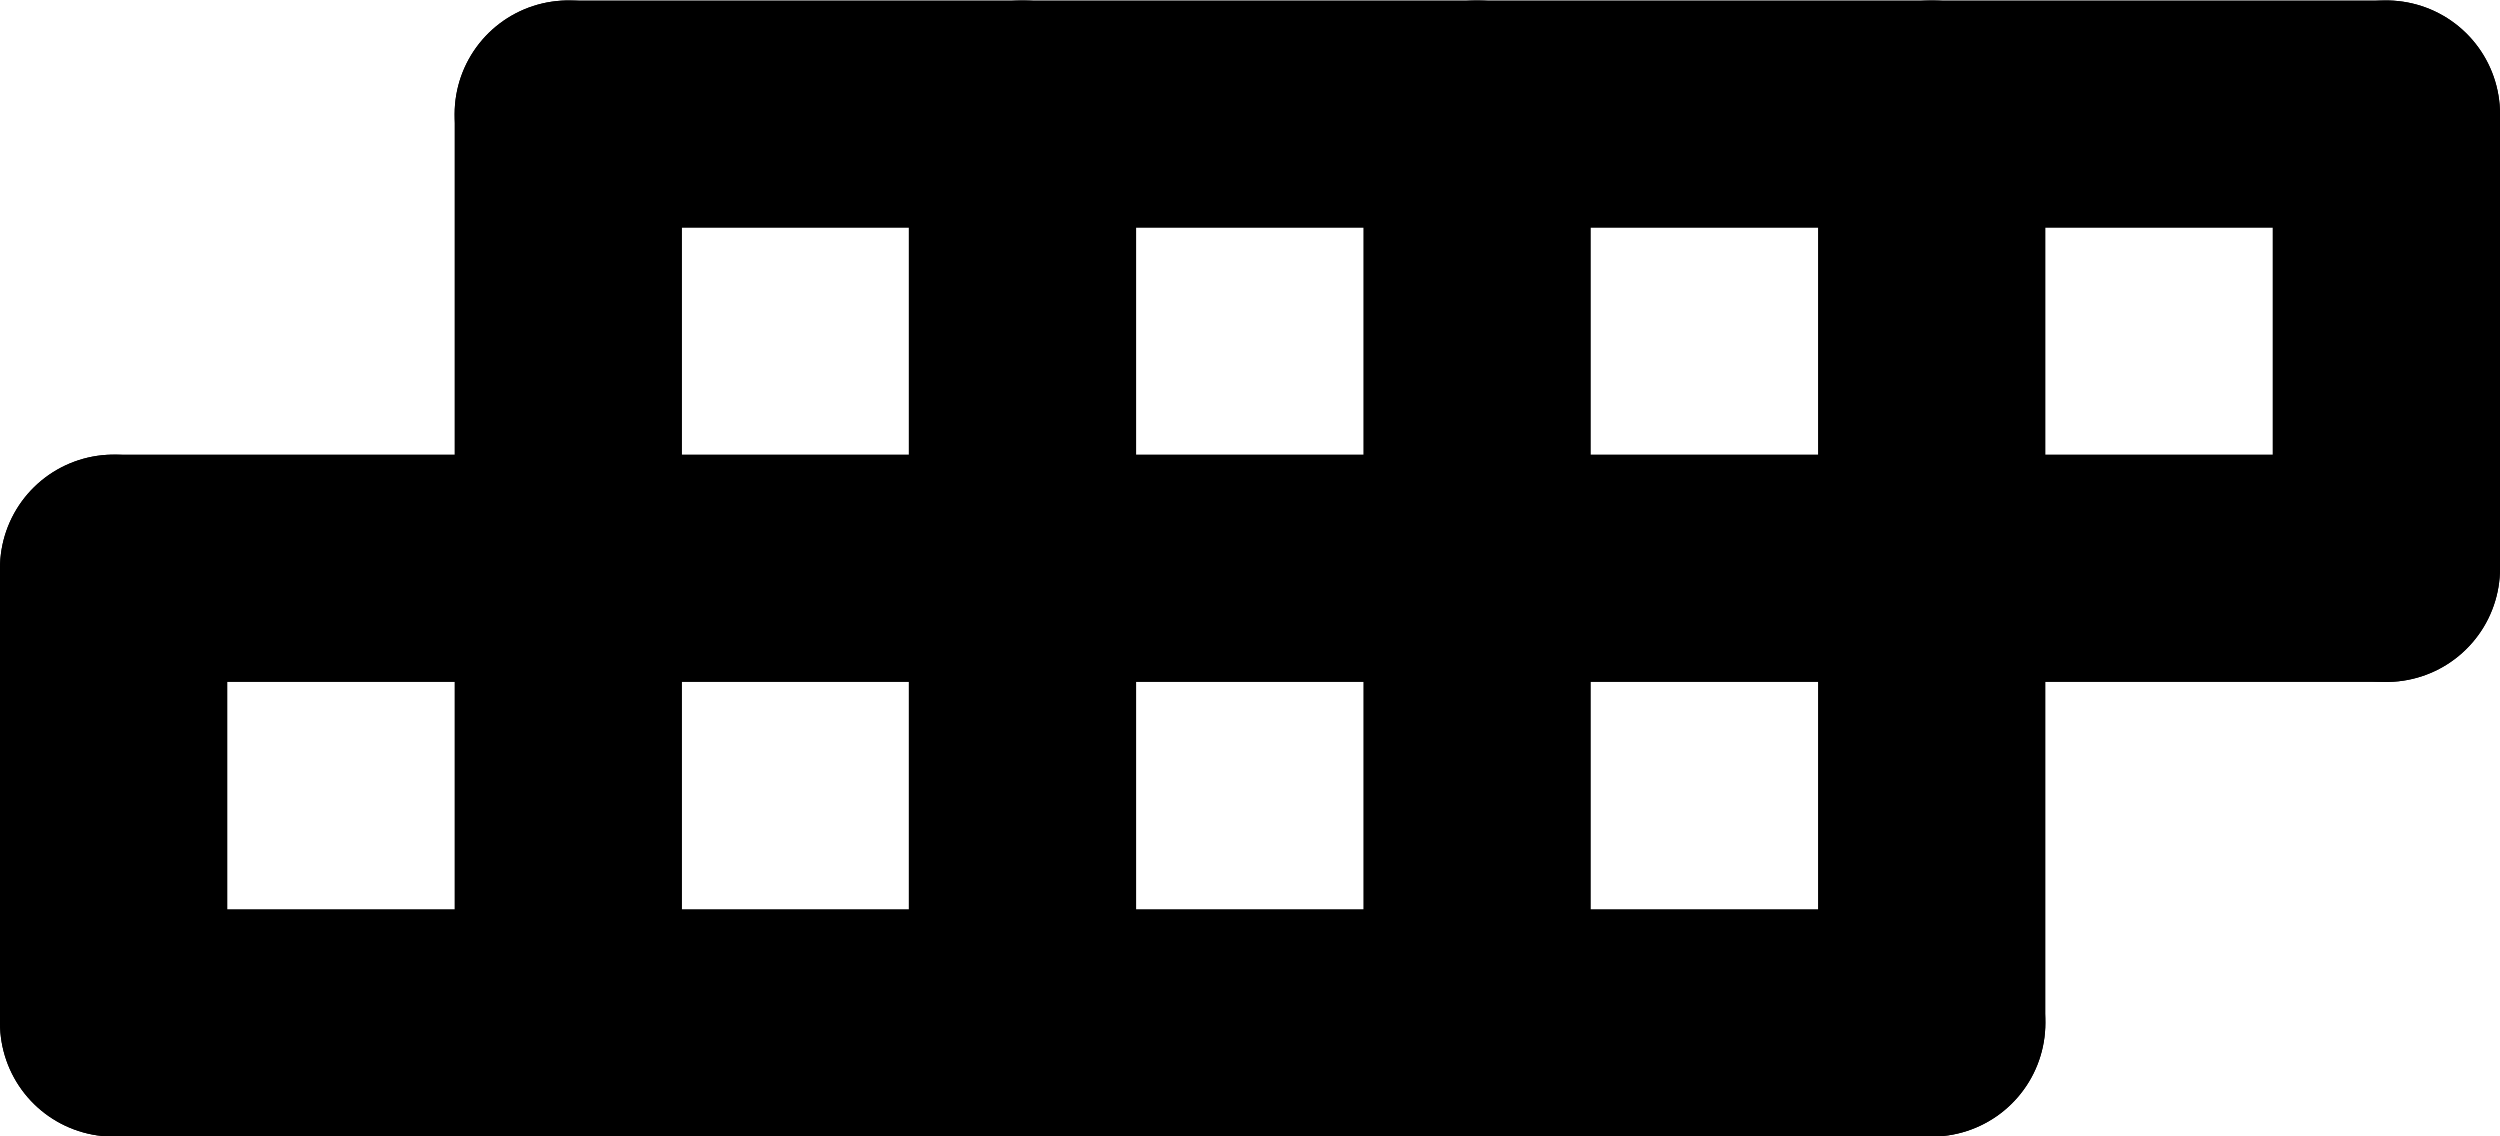 <?xml version='1.0'?>
<!-- This file was generated by dvisvgm 1.6 -->
<svg height='2.509pt' version='1.1' viewBox='56.621 54.06 5.521 2.509' width='5.521pt' xmlns='http://www.w3.org/2000/svg' xmlns:xlink='http://www.w3.org/1999/xlink'>
<g id='page1'>
<g transform='matrix(1 0 0 1 56.872 56.319)'>
<path d='M 1.004 0L 1.004 -2.007' fill='none' stroke='#000000' stroke-linecap='round' stroke-linejoin='round' stroke-miterlimit='10.037' stroke-width='0.502'/>
</g>
<g transform='matrix(1 0 0 1 56.872 56.319)'>
<path d='M 2.007 0L 2.007 -2.007' fill='none' stroke='#000000' stroke-linecap='round' stroke-linejoin='round' stroke-miterlimit='10.037' stroke-width='0.502'/>
</g>
<g transform='matrix(1 0 0 1 56.872 56.319)'>
<path d='M 3.011 0L 3.011 -2.007' fill='none' stroke='#000000' stroke-linecap='round' stroke-linejoin='round' stroke-miterlimit='10.037' stroke-width='0.502'/>
</g>
<g transform='matrix(1 0 0 1 56.872 56.319)'>
<path d='M 4.015 0L 4.015 -2.007' fill='none' stroke='#000000' stroke-linecap='round' stroke-linejoin='round' stroke-miterlimit='10.037' stroke-width='0.502'/>
</g>
<g transform='matrix(1 0 0 1 56.872 56.319)'>
<path d='M 0 0L 4.015 0' fill='none' stroke='#000000' stroke-linecap='round' stroke-linejoin='round' stroke-miterlimit='10.037' stroke-width='0.502'/>
</g>
<g transform='matrix(1 0 0 1 56.872 56.319)'>
<path d='M 0 -1.004L 5.019 -1.004' fill='none' stroke='#000000' stroke-linecap='round' stroke-linejoin='round' stroke-miterlimit='10.037' stroke-width='0.502'/>
</g>
<g transform='matrix(1 0 0 1 56.872 56.319)'>
<path d='M 1.004 -2.007L 5.019 -2.007' fill='none' stroke='#000000' stroke-linecap='round' stroke-linejoin='round' stroke-miterlimit='10.037' stroke-width='0.502'/>
</g>
<g transform='matrix(1 0 0 1 56.872 56.319)'>
<path d='M 0 0L 0 -1.004' fill='none' stroke='#000000' stroke-linecap='round' stroke-linejoin='round' stroke-miterlimit='10.037' stroke-width='0.502'/>
</g>
<g transform='matrix(1 0 0 1 56.872 56.319)'>
<path d='M 5.019 -1.004L 5.019 -2.007' fill='none' stroke='#000000' stroke-linecap='round' stroke-linejoin='round' stroke-miterlimit='10.037' stroke-width='0.502'/>
</g></g>
</svg>

